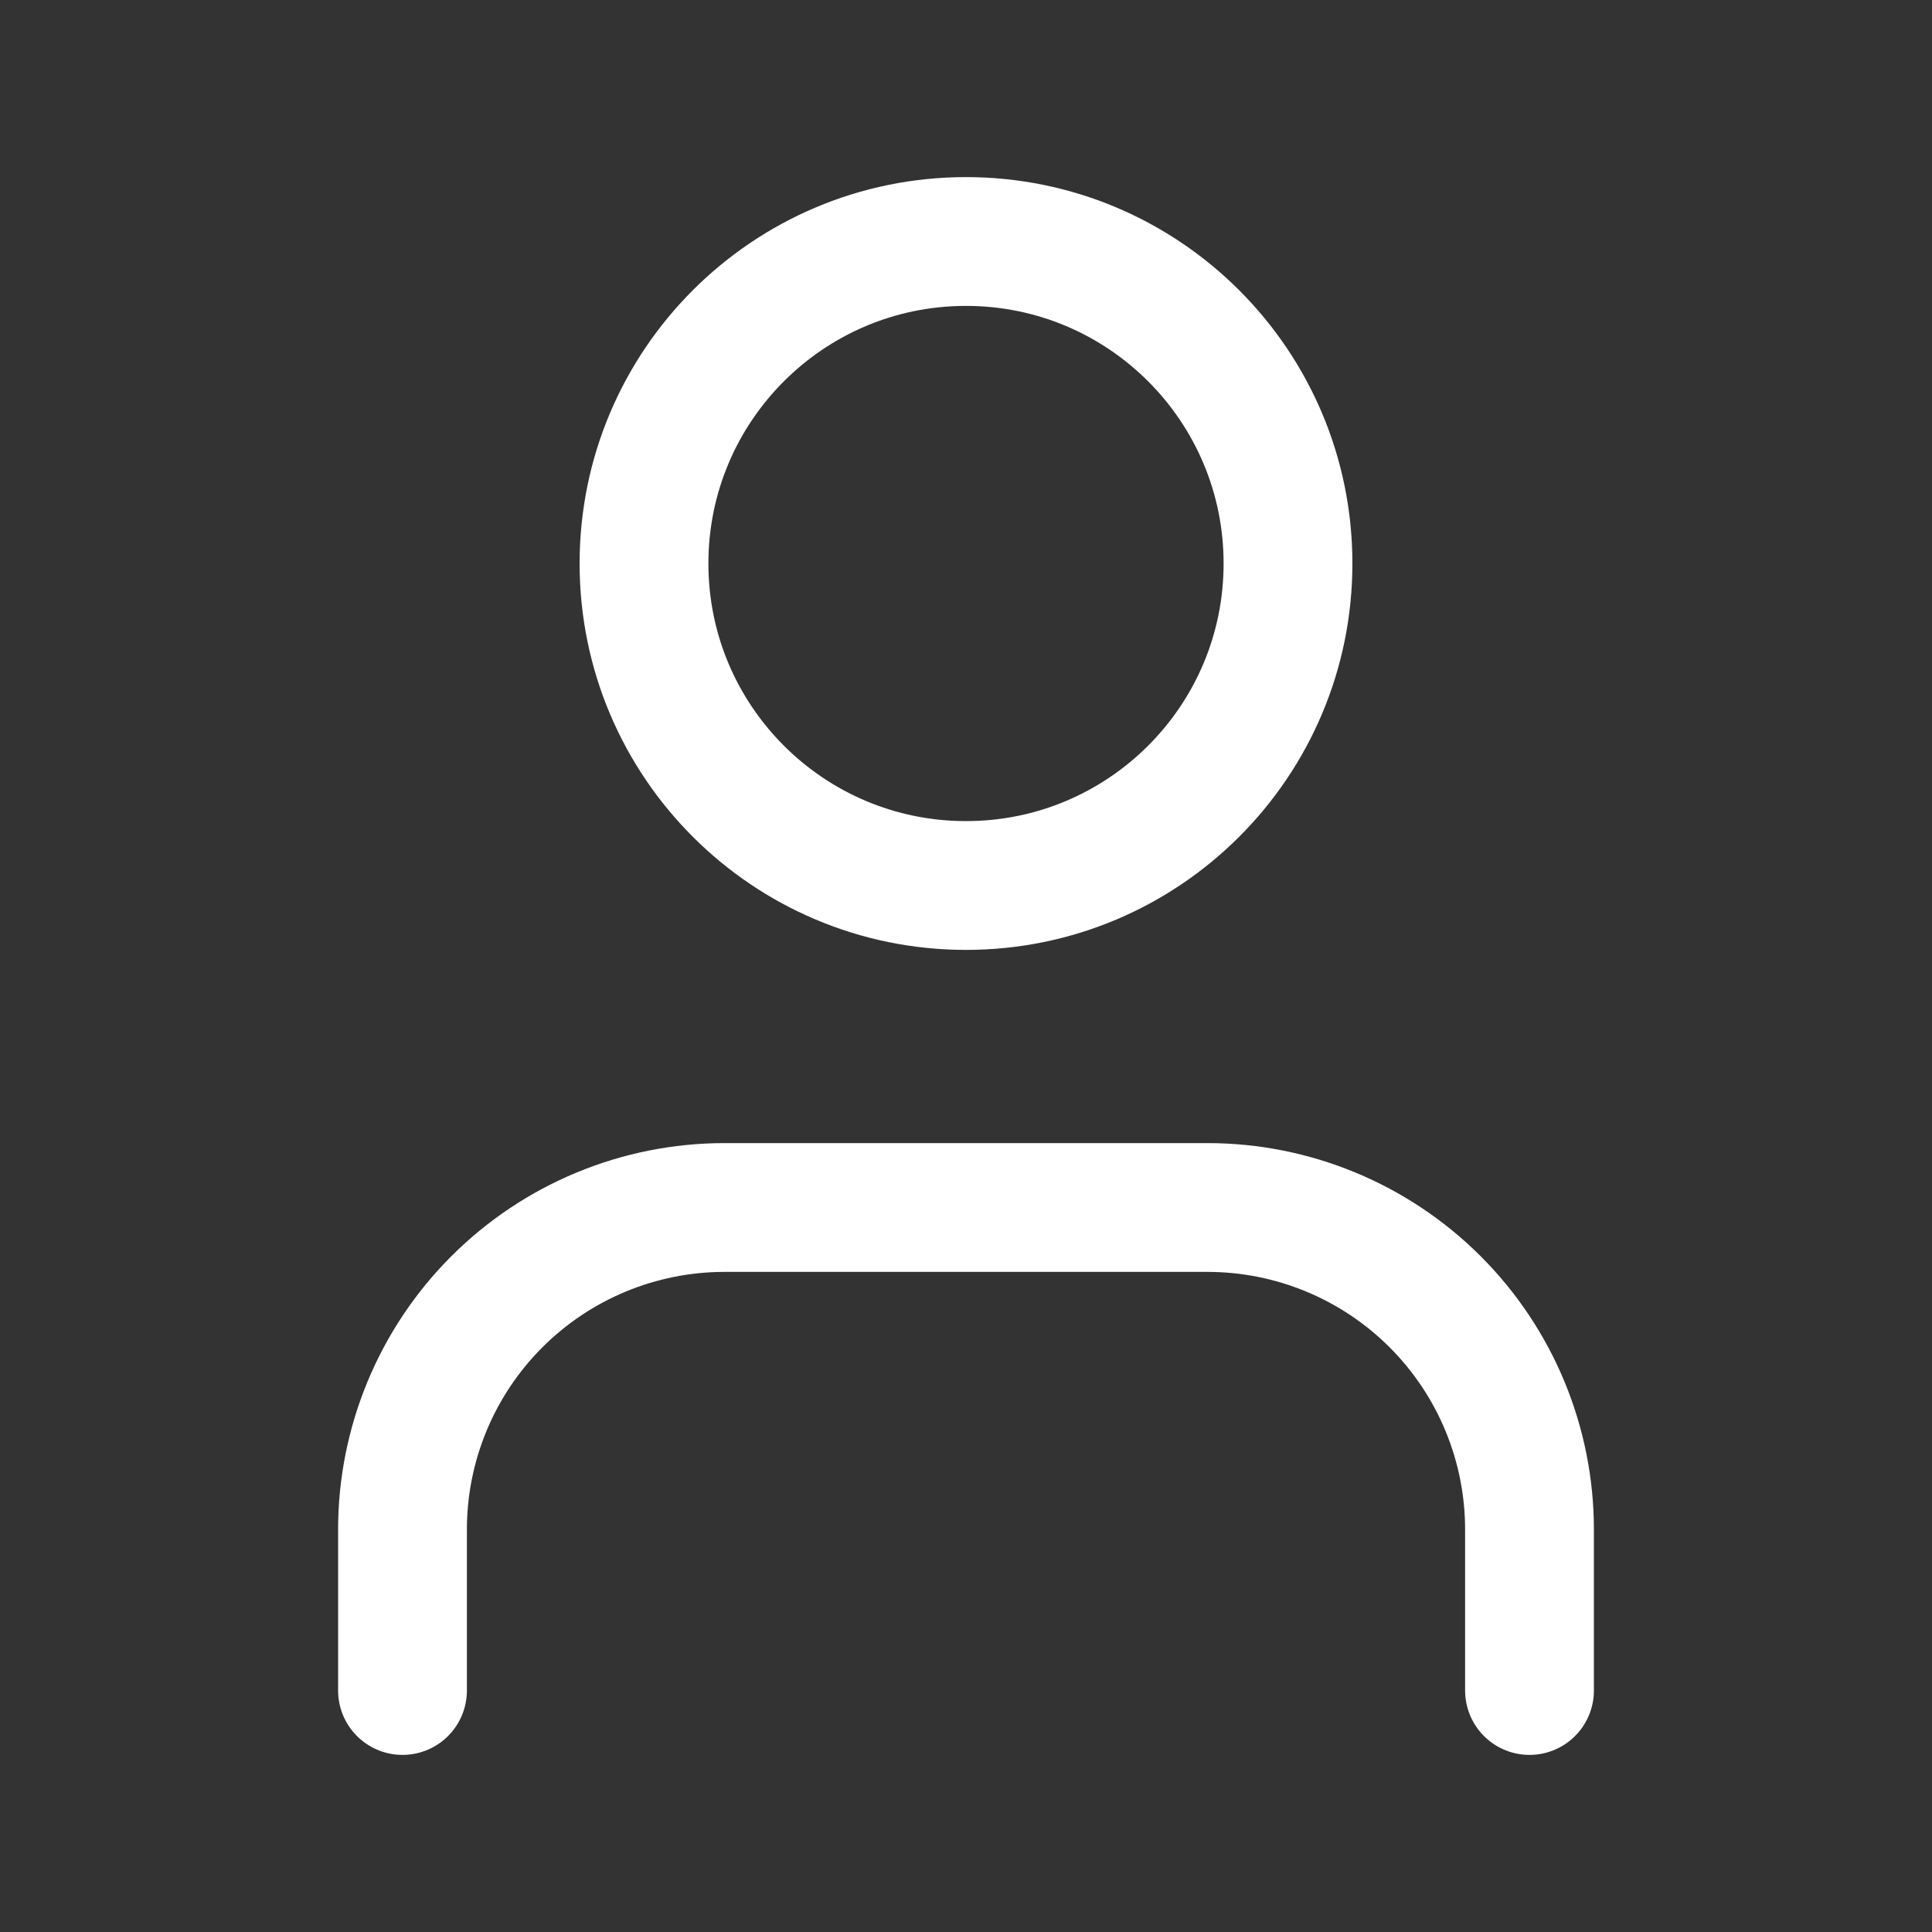 <svg width="60" height="60" viewBox="0 0 60 60" fill="none" xmlns="http://www.w3.org/2000/svg">
<rect x="0" y="0" width="60" height="60" fill="#333333" stroke="none"/>
<path d="M47.5 52.5V47.5C47.5 44.848 46.446 42.304 44.571 40.429C42.696 38.554 40.152 37.5 37.5 37.5H22.5C19.848 37.5 17.304 38.554 15.429 40.429C13.554 42.304 12.5 44.848 12.5 47.5V52.5" stroke="white" stroke-width="4" stroke-linecap="round" stroke-linejoin="round"/>
<path d="M30 27.5C35.523 27.5 40 23.023 40 17.5C40 11.977 35.523 7.5 30 7.5C24.477 7.5 20 11.977 20 17.5C20 23.023 24.477 27.5 30 27.5Z" stroke="white" stroke-width="4" stroke-linecap="round" stroke-linejoin="round"/>
</svg>
